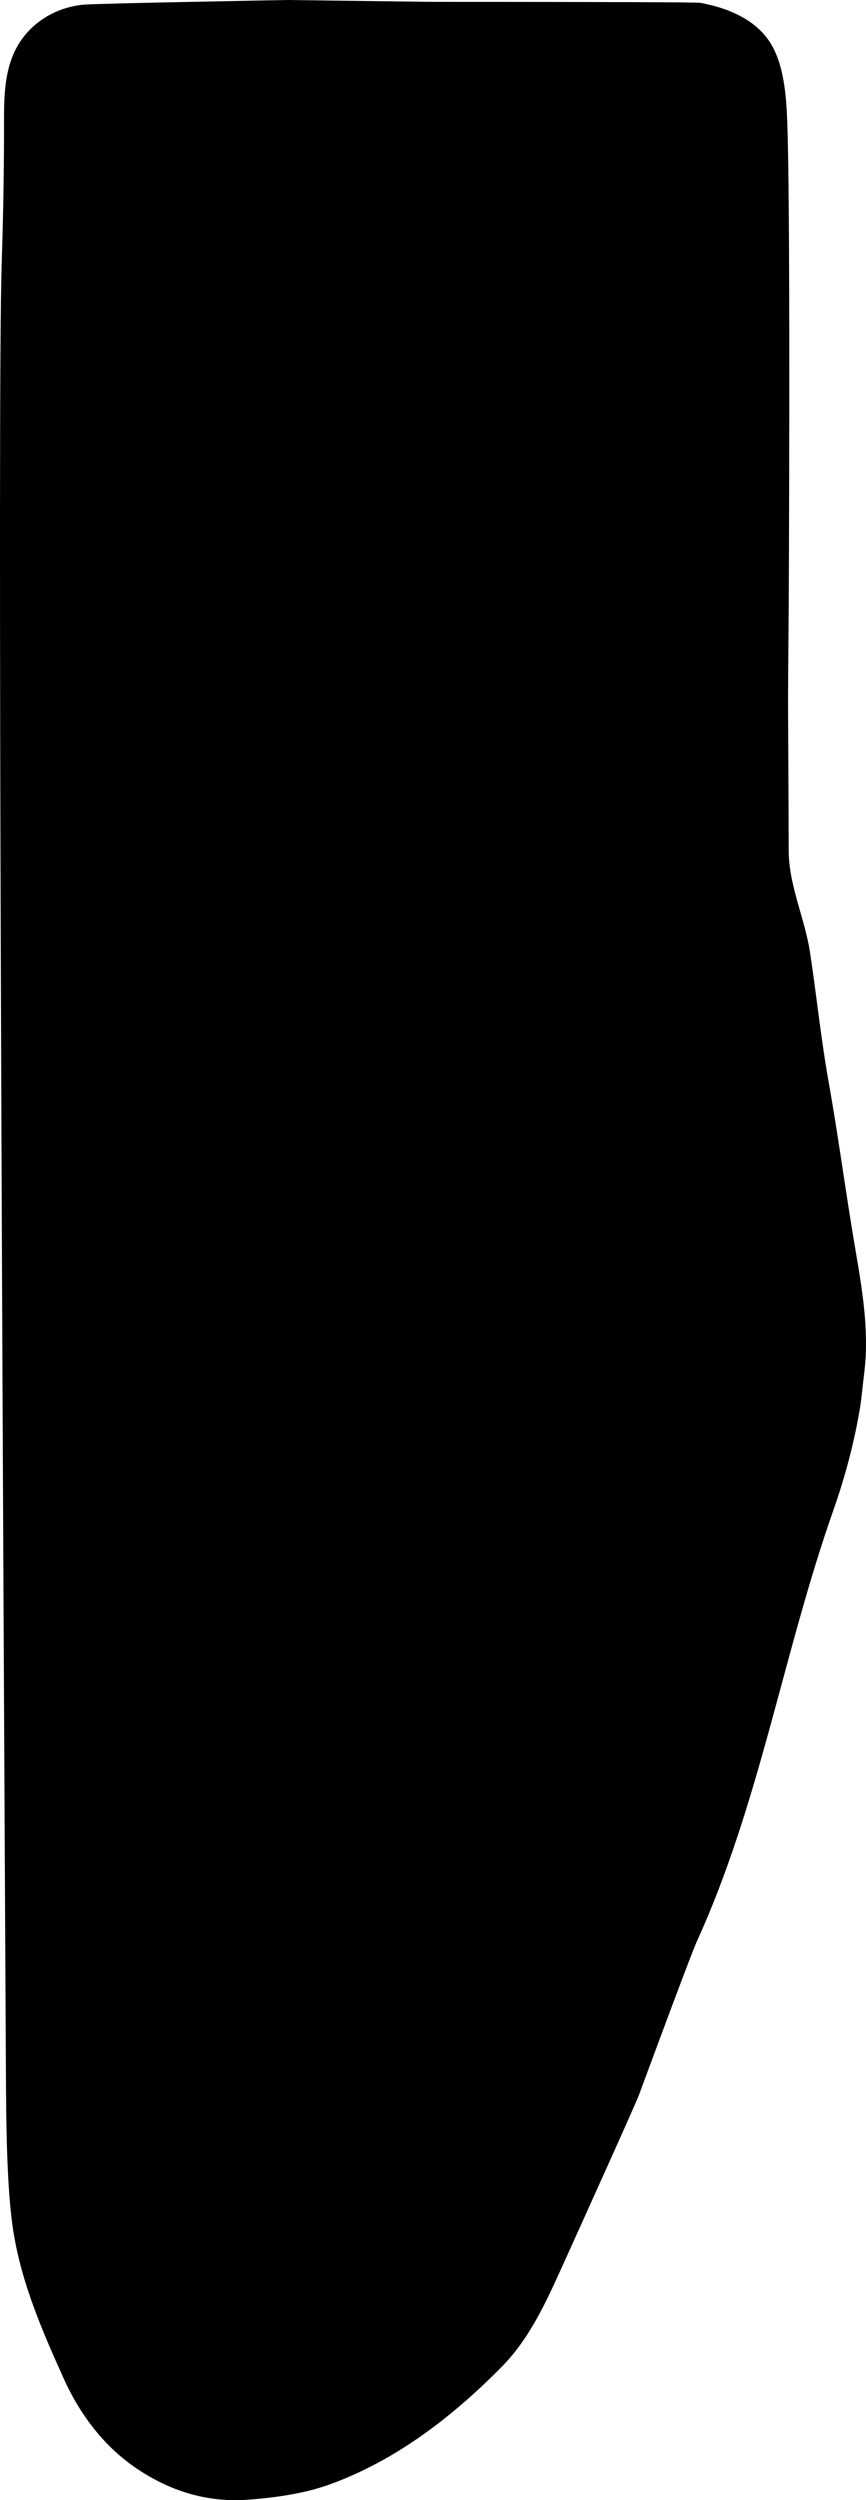 <?xml version="1.0" encoding="utf-8"?>
<!-- Generator: Adobe Illustrator 16.0.0, SVG Export Plug-In . SVG Version: 6.00 Build 0)  -->
<!DOCTYPE svg PUBLIC "-//W3C//DTD SVG 1.1//EN" "http://www.w3.org/Graphics/SVG/1.1/DTD/svg11.dtd">
<svg version="1.1" id="Layer_1" xmlns="http://www.w3.org/2000/svg" xmlns:xlink="http://www.w3.org/1999/xlink" x="0px" y="0px"
	 width="528.098px" height="1523.562px" viewBox="0 0 528.098 1523.562" enable-background="new 0 0 528.098 1523.562"
	 xml:space="preserve">
<path d="M521.683,761.73c-5.795-33.847-10.229-67.854-16.234-101.625c-4.771-26.515-7.464-53.341-11.521-79.938
	c-3.271-21.131-13.15-41.104-12.976-62.637c0.026-3.96-0.103-33.268-0.379-87.913c-0.016-7.271,0.076-24.338,0.337-51.271
	c0.165-16.707,1.114-231.221-0.569-295.43c-0.498-18.067-1.021-38.151-8.542-53.184C463.32,12.767,445.013,5.06,427.192,1.74
	c-2.165-0.407-56.459-0.564-162.957-0.616C262.58,1.146,233.126,0.77,175.729,0C175.081,0.008,59.464,2.079,51.265,2.823
	c-14.814,1.325-28.56,8.47-37.421,20.382C3.35,37.153,2.407,55.167,2.462,72.16c0.037,27.793-0.412,57.176-1.419,88.079
	c-2.771,83.486,0.641,732.57,2.544,1098.835c0.181,33.912,0.375,75.24,4.715,101.615c5.046,31.19,17.698,60.276,30.635,88.93
	c9.904,21.918,24.681,41.478,44.779,54.921c21.266,14.228,43.875,20.514,67.616,18.725c20.07-1.459,36.523-4.528,49.503-9.219
	c40.656-14.66,75.191-41.418,105.295-71.938c16.794-17.047,26.832-39.195,36.657-60.843c15.726-34.743,44.5-98.442,46.809-104.521
	c11.587-31.313,32.04-86.42,35.34-93.659c38.265-83.9,52.737-176.093,83.265-262.781c7.525-21.401,13.039-42.638,16.466-63.701
	c0.27-1.803,1.116-9.086,2.556-21.774C529.954,810.382,525.78,785.804,521.683,761.73z"/>
</svg>
